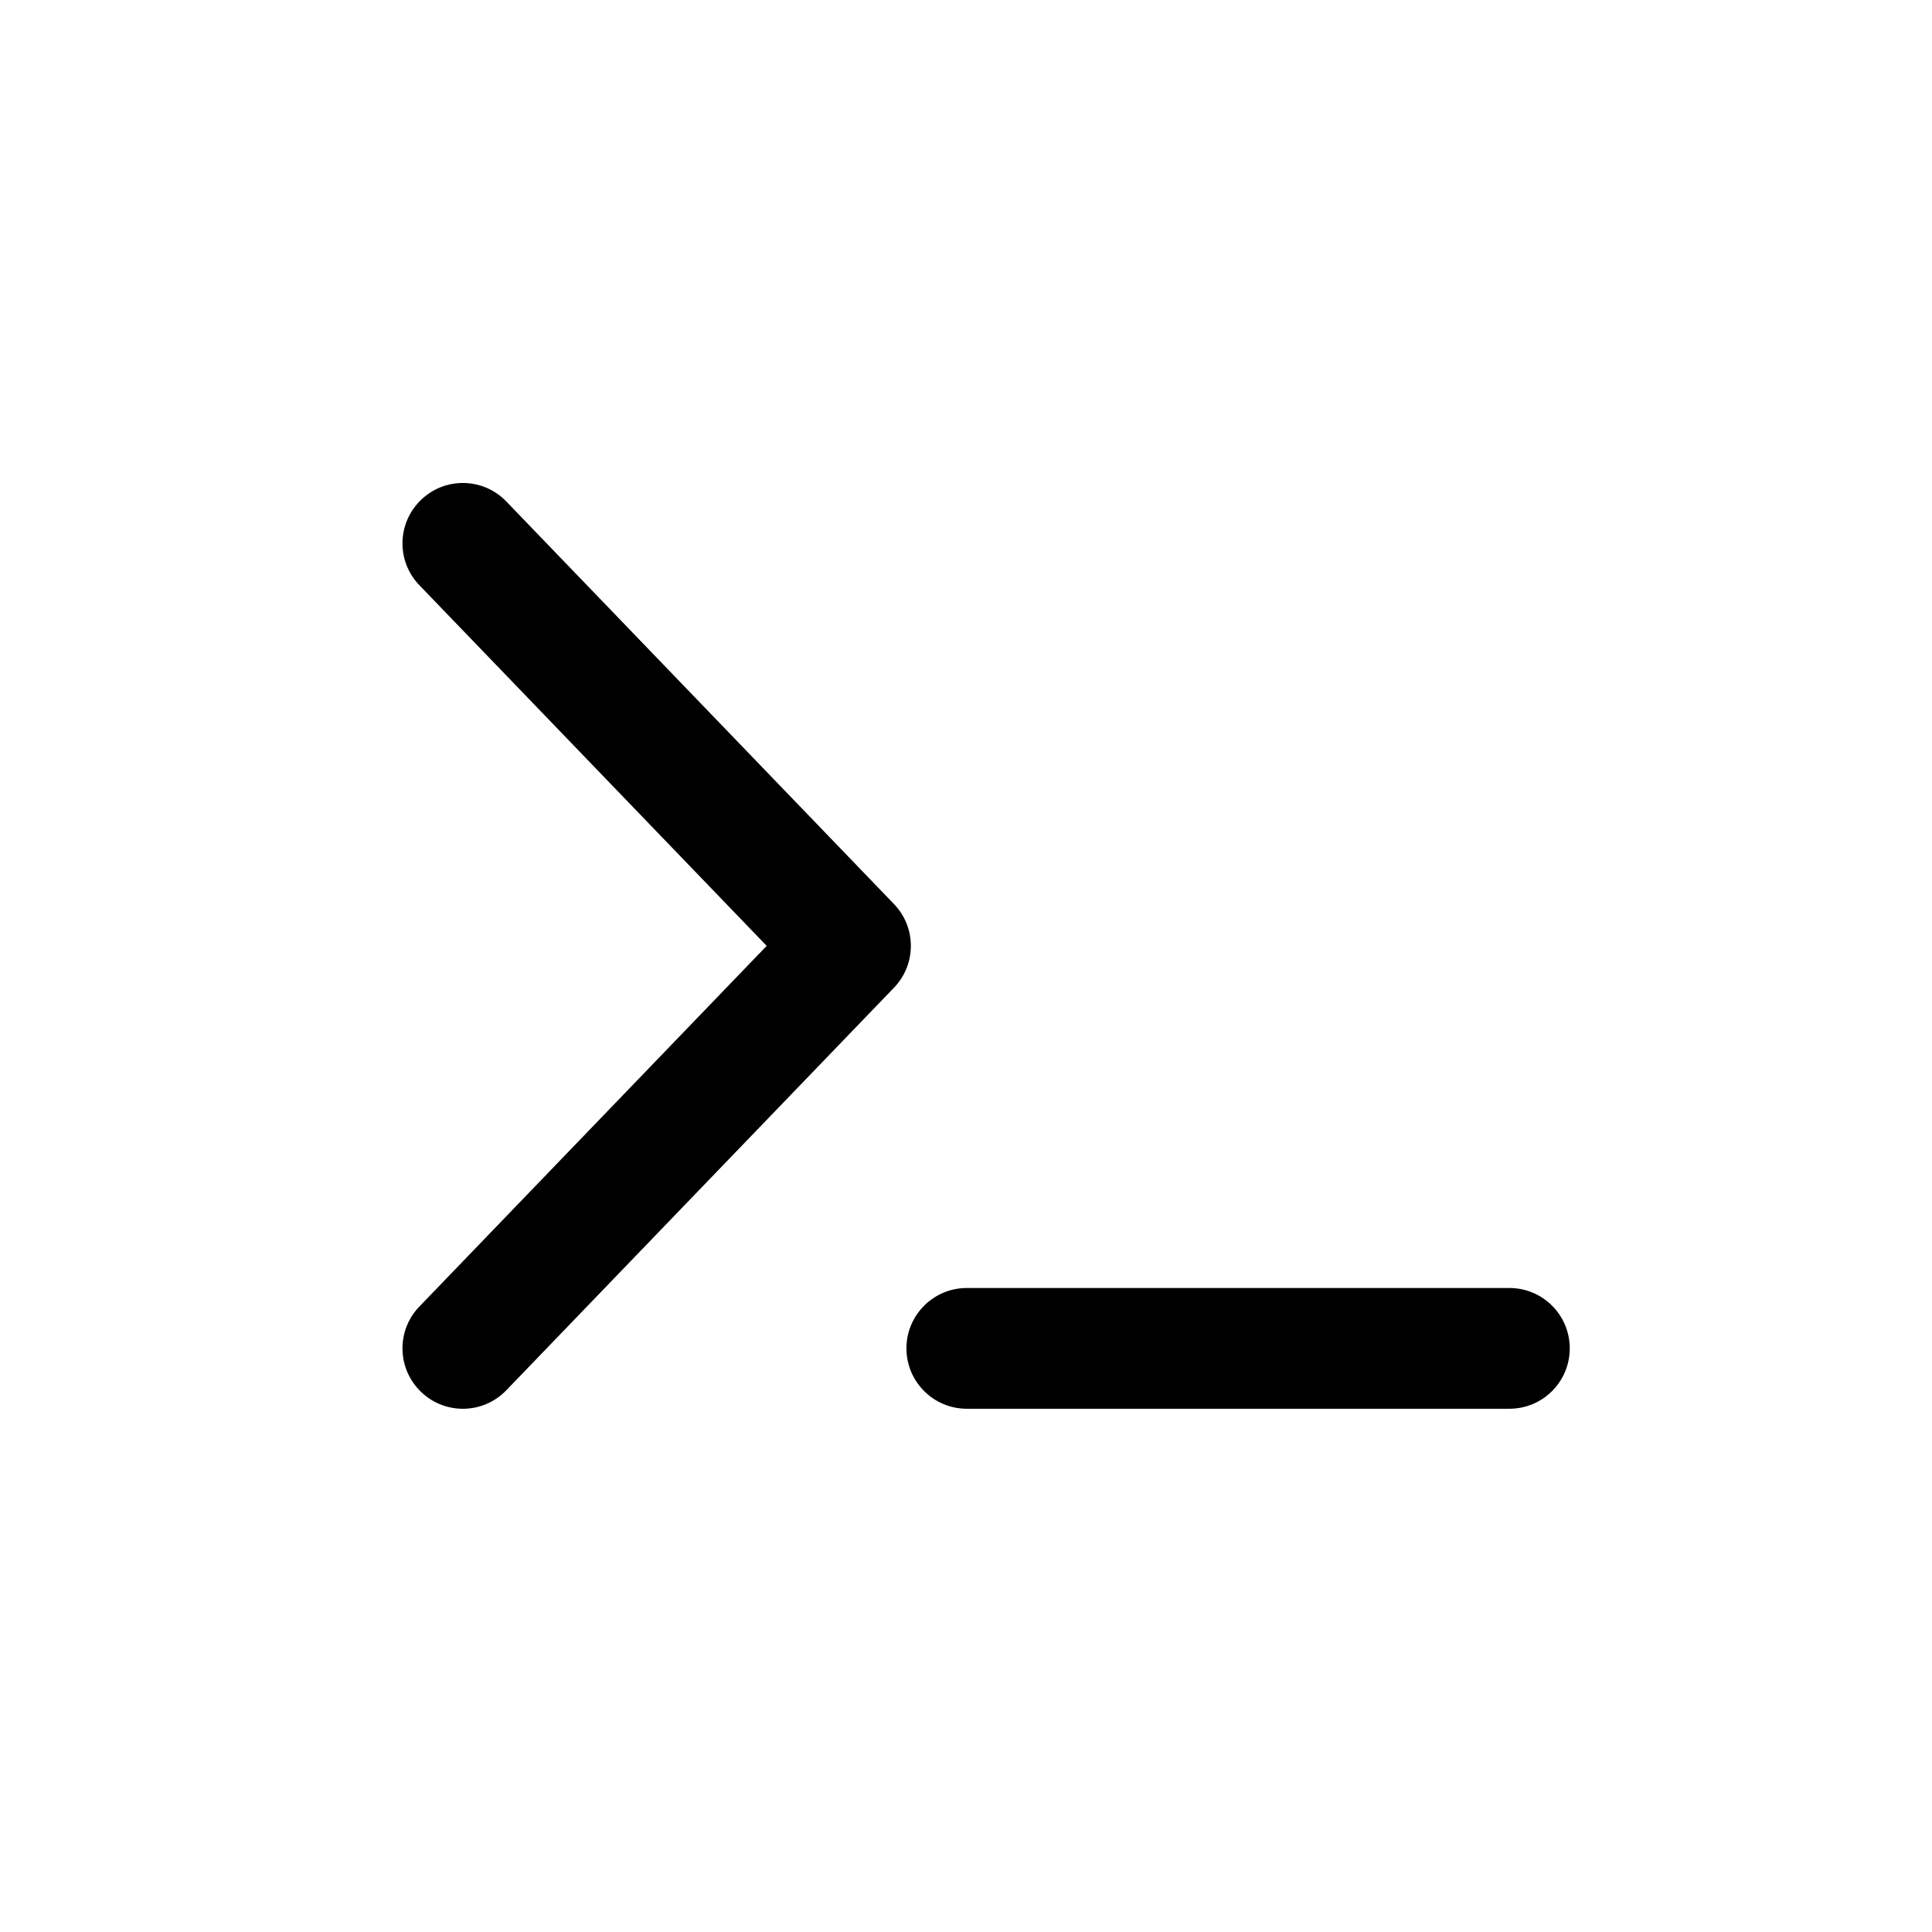 <svg width="24" height="24" viewBox="0 0 24 24" fill="none" xmlns="http://www.w3.org/2000/svg">
<path d="M11.26 16.75C11.26 17.164 11.596 17.5 12.01 17.5H18.75C19.165 17.5 19.5 17.164 19.5 16.75C19.5 16.336 19.165 16 18.75 16H12.01C11.596 16 11.26 16.336 11.26 16.75Z" fill="black"/>
<path d="M5.23 6.21C4.931 6.497 4.922 6.972 5.21 7.27L9.524 11.75L5.21 16.23C4.922 16.528 4.931 17.003 5.23 17.29C5.528 17.578 6.003 17.569 6.29 17.27L11.105 12.27C11.385 11.98 11.385 11.52 11.105 11.23L6.29 6.23C6.003 5.931 5.528 5.922 5.23 6.21Z" fill="black"/>
</svg>
